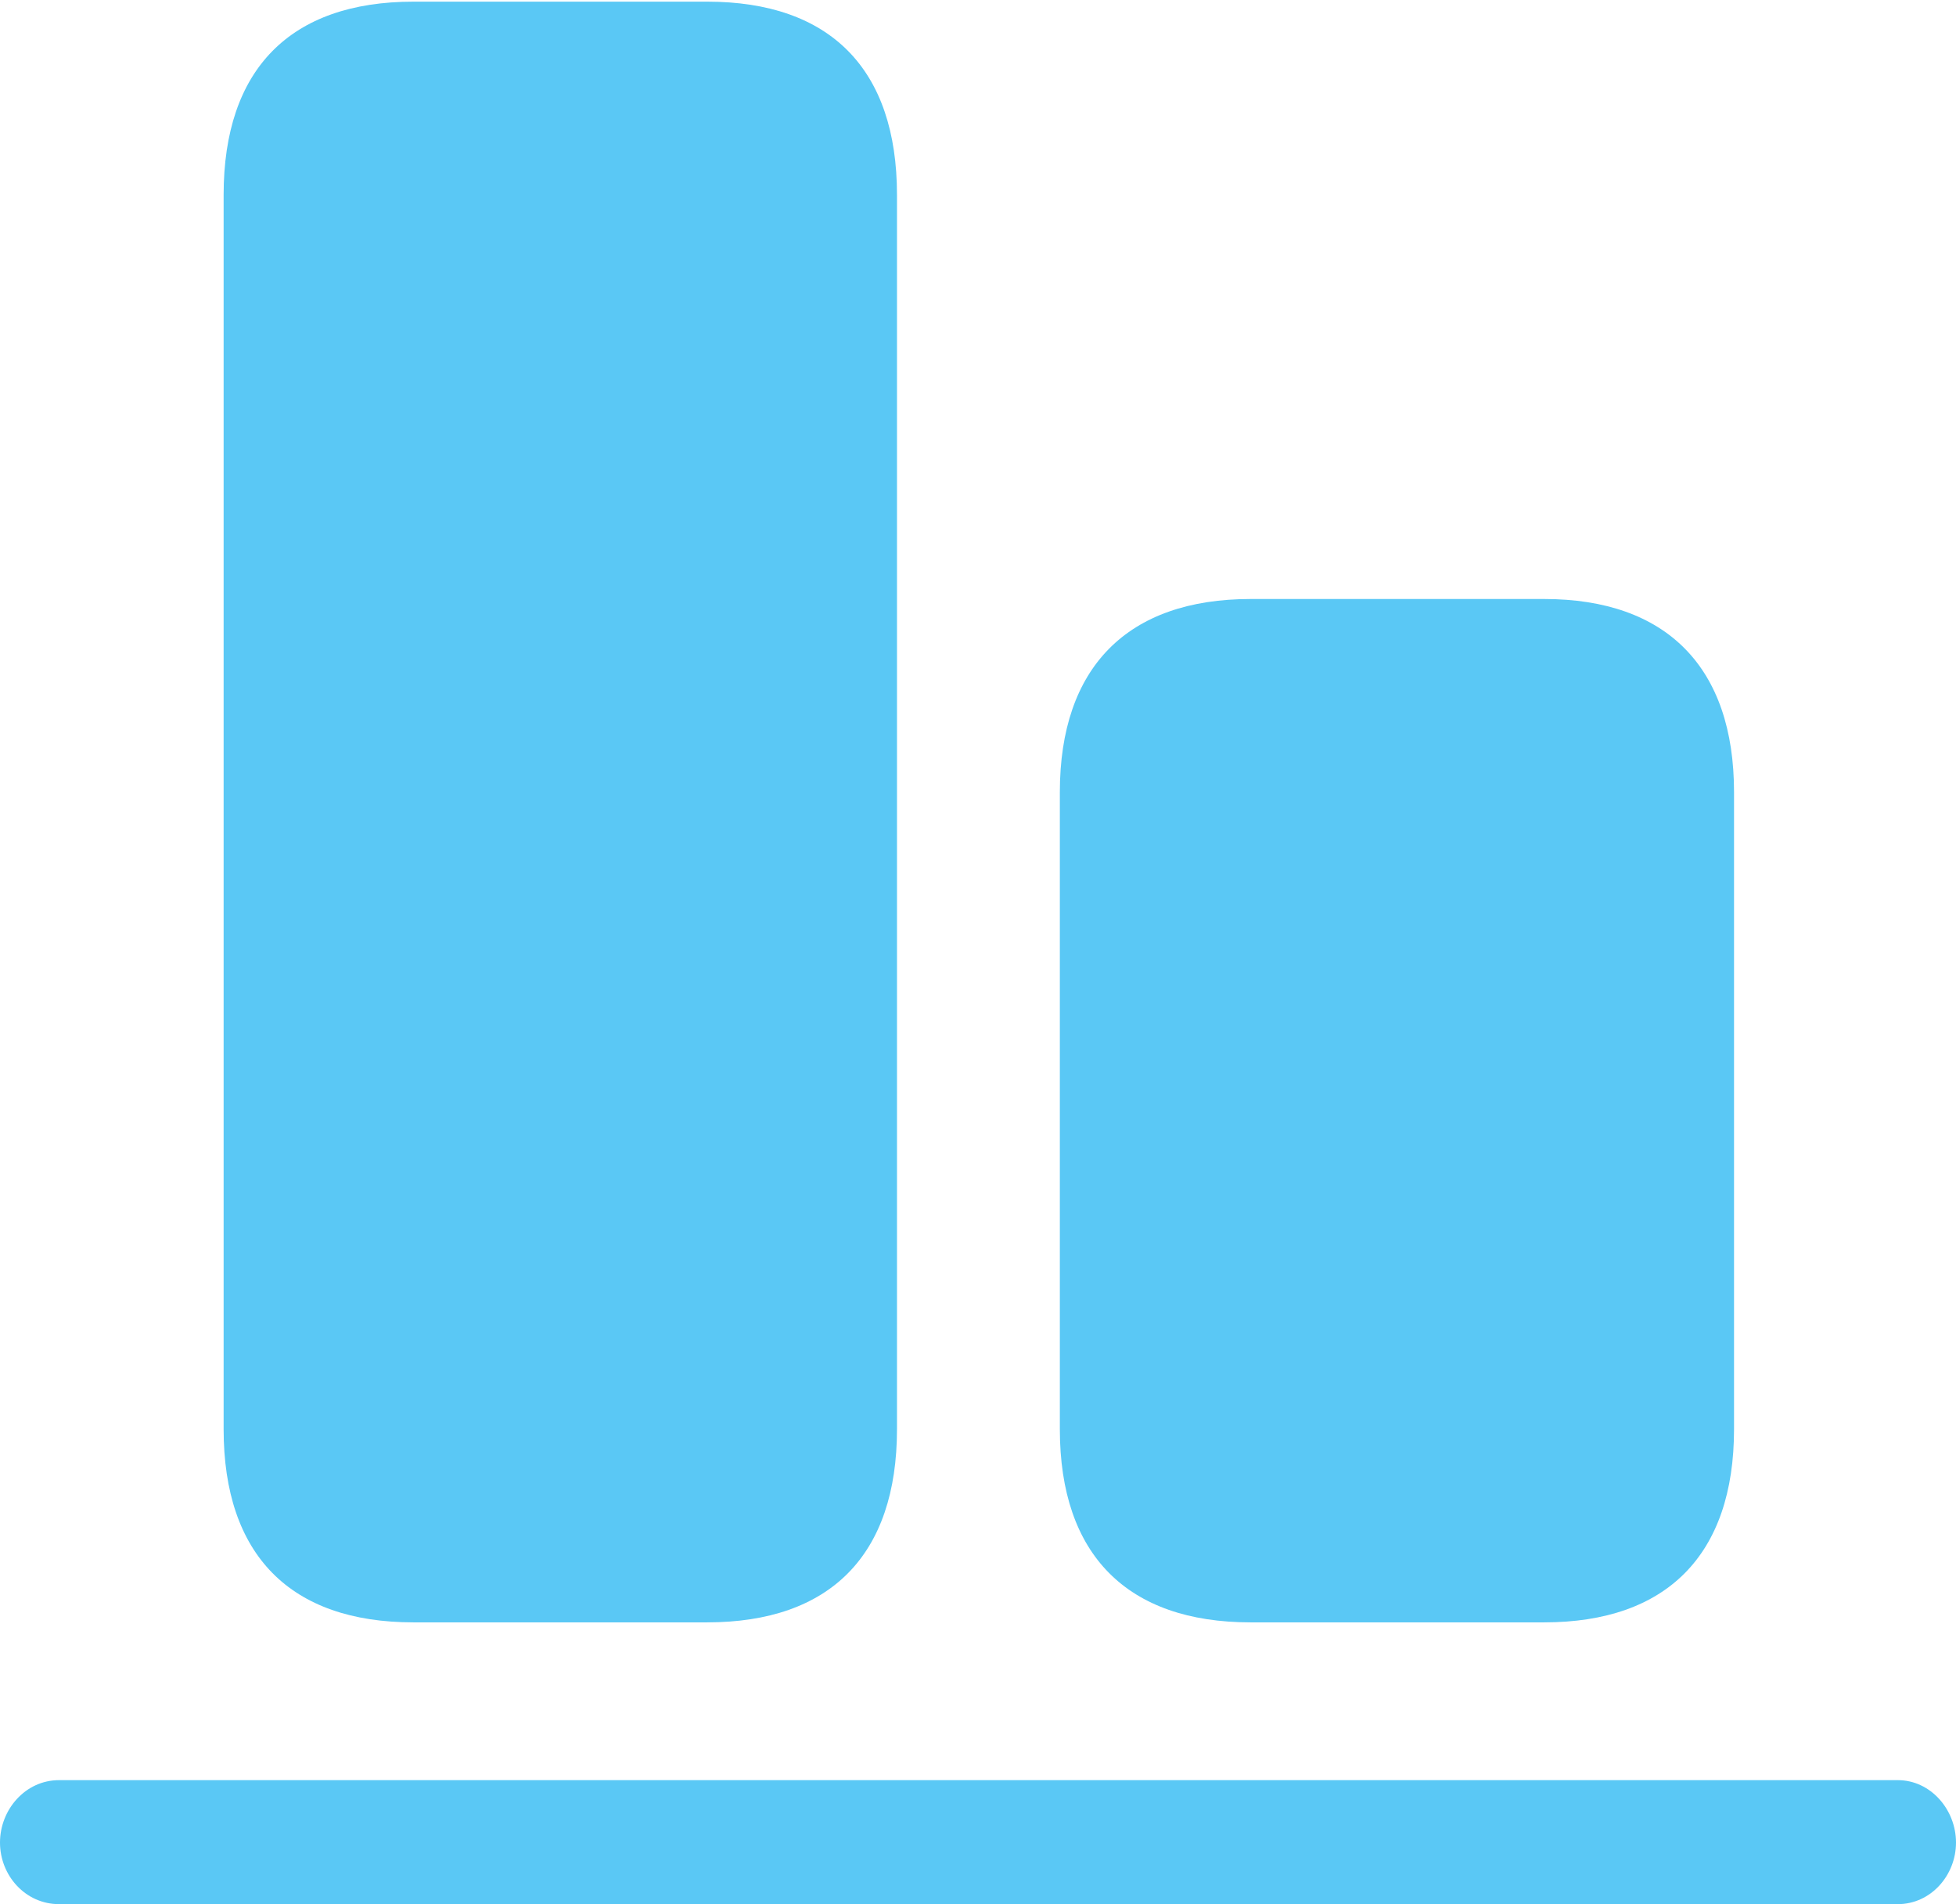 <?xml version="1.0" encoding="UTF-8"?>
<!--Generator: Apple Native CoreSVG 175.5-->
<!DOCTYPE svg
PUBLIC "-//W3C//DTD SVG 1.1//EN"
       "http://www.w3.org/Graphics/SVG/1.1/DTD/svg11.dtd">
<svg version="1.1" xmlns="http://www.w3.org/2000/svg" xmlns:xlink="http://www.w3.org/1999/xlink" width="28.296" height="27.551">
 <g>
  <rect height="27.551" opacity="0" width="28.296" x="0" y="0"/>
  <path d="M5.981 23.474L10.229 23.474C12.012 23.474 12.976 22.498 12.976 20.679L12.976 2.82C12.976 1.001 12.012 0.024 10.229 0.024L5.981 0.024C4.199 0.024 3.235 1.001 3.235 2.82L3.235 20.679C3.235 22.498 4.199 23.474 5.981 23.474ZM18.091 23.474L22.339 23.474C24.109 23.474 25.085 22.498 25.085 20.679L25.085 11.462C25.085 9.656 24.109 8.667 22.339 8.667L18.091 8.667C16.309 8.667 15.332 9.656 15.332 11.462L15.332 20.679C15.332 22.498 16.309 23.474 18.091 23.474ZM0.854 27.551L27.454 27.551C27.93 27.551 28.296 27.136 28.296 26.66C28.296 26.184 27.93 25.757 27.454 25.757L0.854 25.757C0.366 25.757 0 26.184 0 26.66C0 27.136 0.366 27.551 0.854 27.551Z" fill="#5ac8f5"/>
 </g>
</svg>
